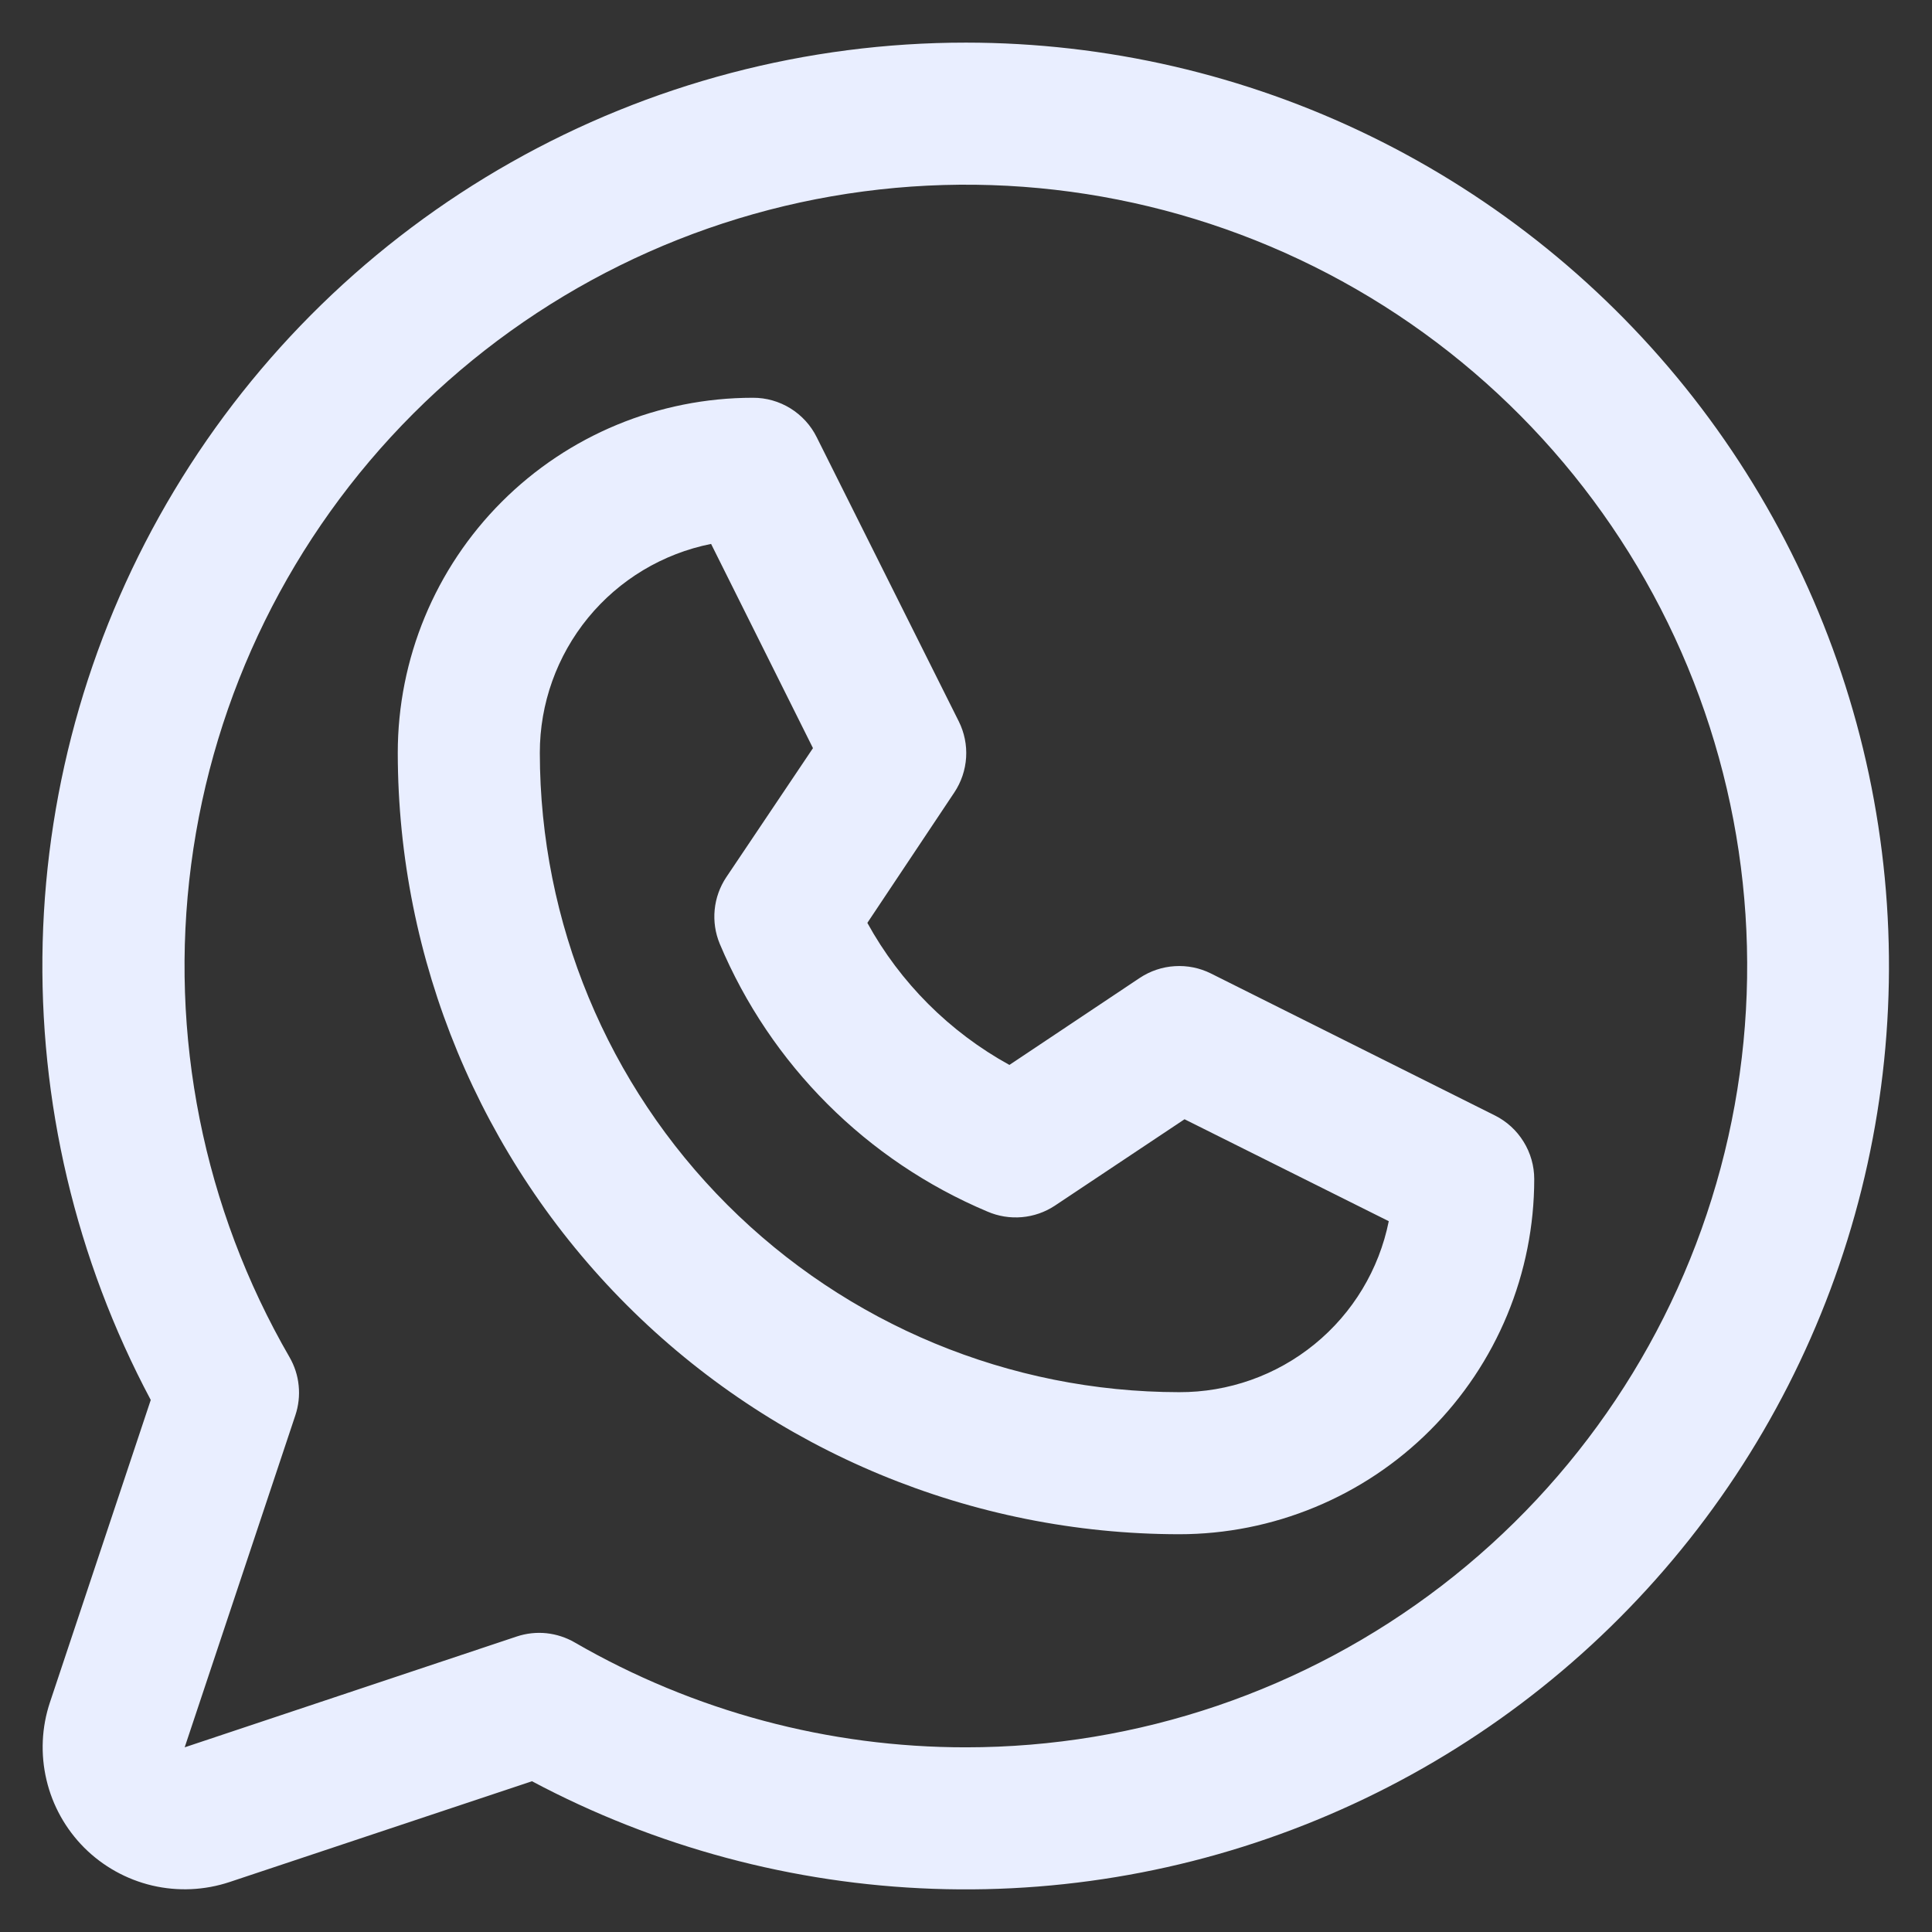<svg width="34" height="34" viewBox="0 0 34 34" fill="none" xmlns="http://www.w3.org/2000/svg">
<rect x="0" y="0" width="34" height="34" fill="#333333" stroke="none"/>
<path d="M26.309 19.631L21.309 17.131C21.112 17.033 20.893 16.989 20.674 17.003C20.454 17.016 20.242 17.088 20.059 17.209L17.764 18.741C16.71 18.161 15.843 17.294 15.264 16.241L16.795 13.945C16.917 13.762 16.988 13.55 17.002 13.331C17.016 13.111 16.971 12.892 16.873 12.695L14.373 7.695C14.27 7.486 14.109 7.31 13.911 7.187C13.712 7.064 13.483 6.999 13.25 7C11.592 7 10.002 7.658 8.83 8.831C7.658 10.003 7 11.592 7 13.25C7.004 16.895 8.454 20.39 11.031 22.968C13.609 25.546 17.104 26.996 20.75 27C21.57 27 22.383 26.838 23.141 26.524C23.9 26.21 24.589 25.75 25.169 25.169C25.749 24.589 26.21 23.9 26.524 23.142C26.838 22.384 27 21.571 27 20.75C27 20.518 26.935 20.29 26.813 20.093C26.691 19.895 26.517 19.735 26.309 19.631ZM20.75 24.5C17.767 24.497 14.907 23.31 12.798 21.201C10.689 19.092 9.503 16.233 9.5 13.25C9.499 12.383 9.8 11.543 10.349 10.872C10.899 10.201 11.664 9.742 12.514 9.572L14.307 13.166L12.781 15.438C12.667 15.609 12.597 15.805 12.577 16.01C12.557 16.215 12.588 16.421 12.667 16.611C13.561 18.736 15.252 20.427 17.378 21.322C17.568 21.404 17.776 21.438 17.983 21.42C18.19 21.402 18.389 21.333 18.562 21.219L20.846 19.697L24.44 21.491C24.269 22.342 23.807 23.108 23.134 23.656C22.461 24.205 21.618 24.503 20.75 24.5ZM17 0.75C14.194 0.749 11.436 1.475 8.994 2.857C6.553 4.238 4.51 6.228 3.066 8.633C1.621 11.038 0.824 13.776 0.751 16.581C0.679 19.386 1.334 22.161 2.653 24.637L0.879 29.958C0.732 30.398 0.711 30.871 0.818 31.323C0.924 31.775 1.155 32.188 1.483 32.517C1.812 32.845 2.225 33.075 2.677 33.182C3.129 33.288 3.601 33.267 4.042 33.12L9.362 31.347C11.541 32.506 13.956 33.153 16.423 33.24C18.89 33.327 21.344 32.85 23.599 31.846C25.855 30.843 27.852 29.339 29.439 27.448C31.026 25.558 32.161 23.33 32.759 20.936C33.357 18.541 33.401 16.041 32.889 13.626C32.376 11.212 31.321 8.946 29.802 7C28.282 5.054 26.34 3.48 24.122 2.397C21.904 1.314 19.468 0.751 17 0.75ZM17 30.75C14.582 30.752 12.208 30.115 10.115 28.905C9.962 28.816 9.792 28.761 9.616 28.742C9.439 28.724 9.261 28.744 9.093 28.8L3.25 30.75L5.198 24.906C5.254 24.738 5.274 24.56 5.256 24.384C5.239 24.208 5.184 24.038 5.095 23.884C3.579 21.264 2.971 18.216 3.364 15.215C3.757 12.213 5.129 9.425 7.269 7.283C9.408 5.142 12.194 3.765 15.195 3.369C18.196 2.972 21.244 3.577 23.867 5.089C26.489 6.601 28.539 8.937 29.699 11.733C30.858 14.529 31.063 17.63 30.28 20.555C29.497 23.479 27.772 26.063 25.37 27.907C22.969 29.75 20.027 30.75 17 30.75Z" fill="#E9EEFF"/>
</svg>
